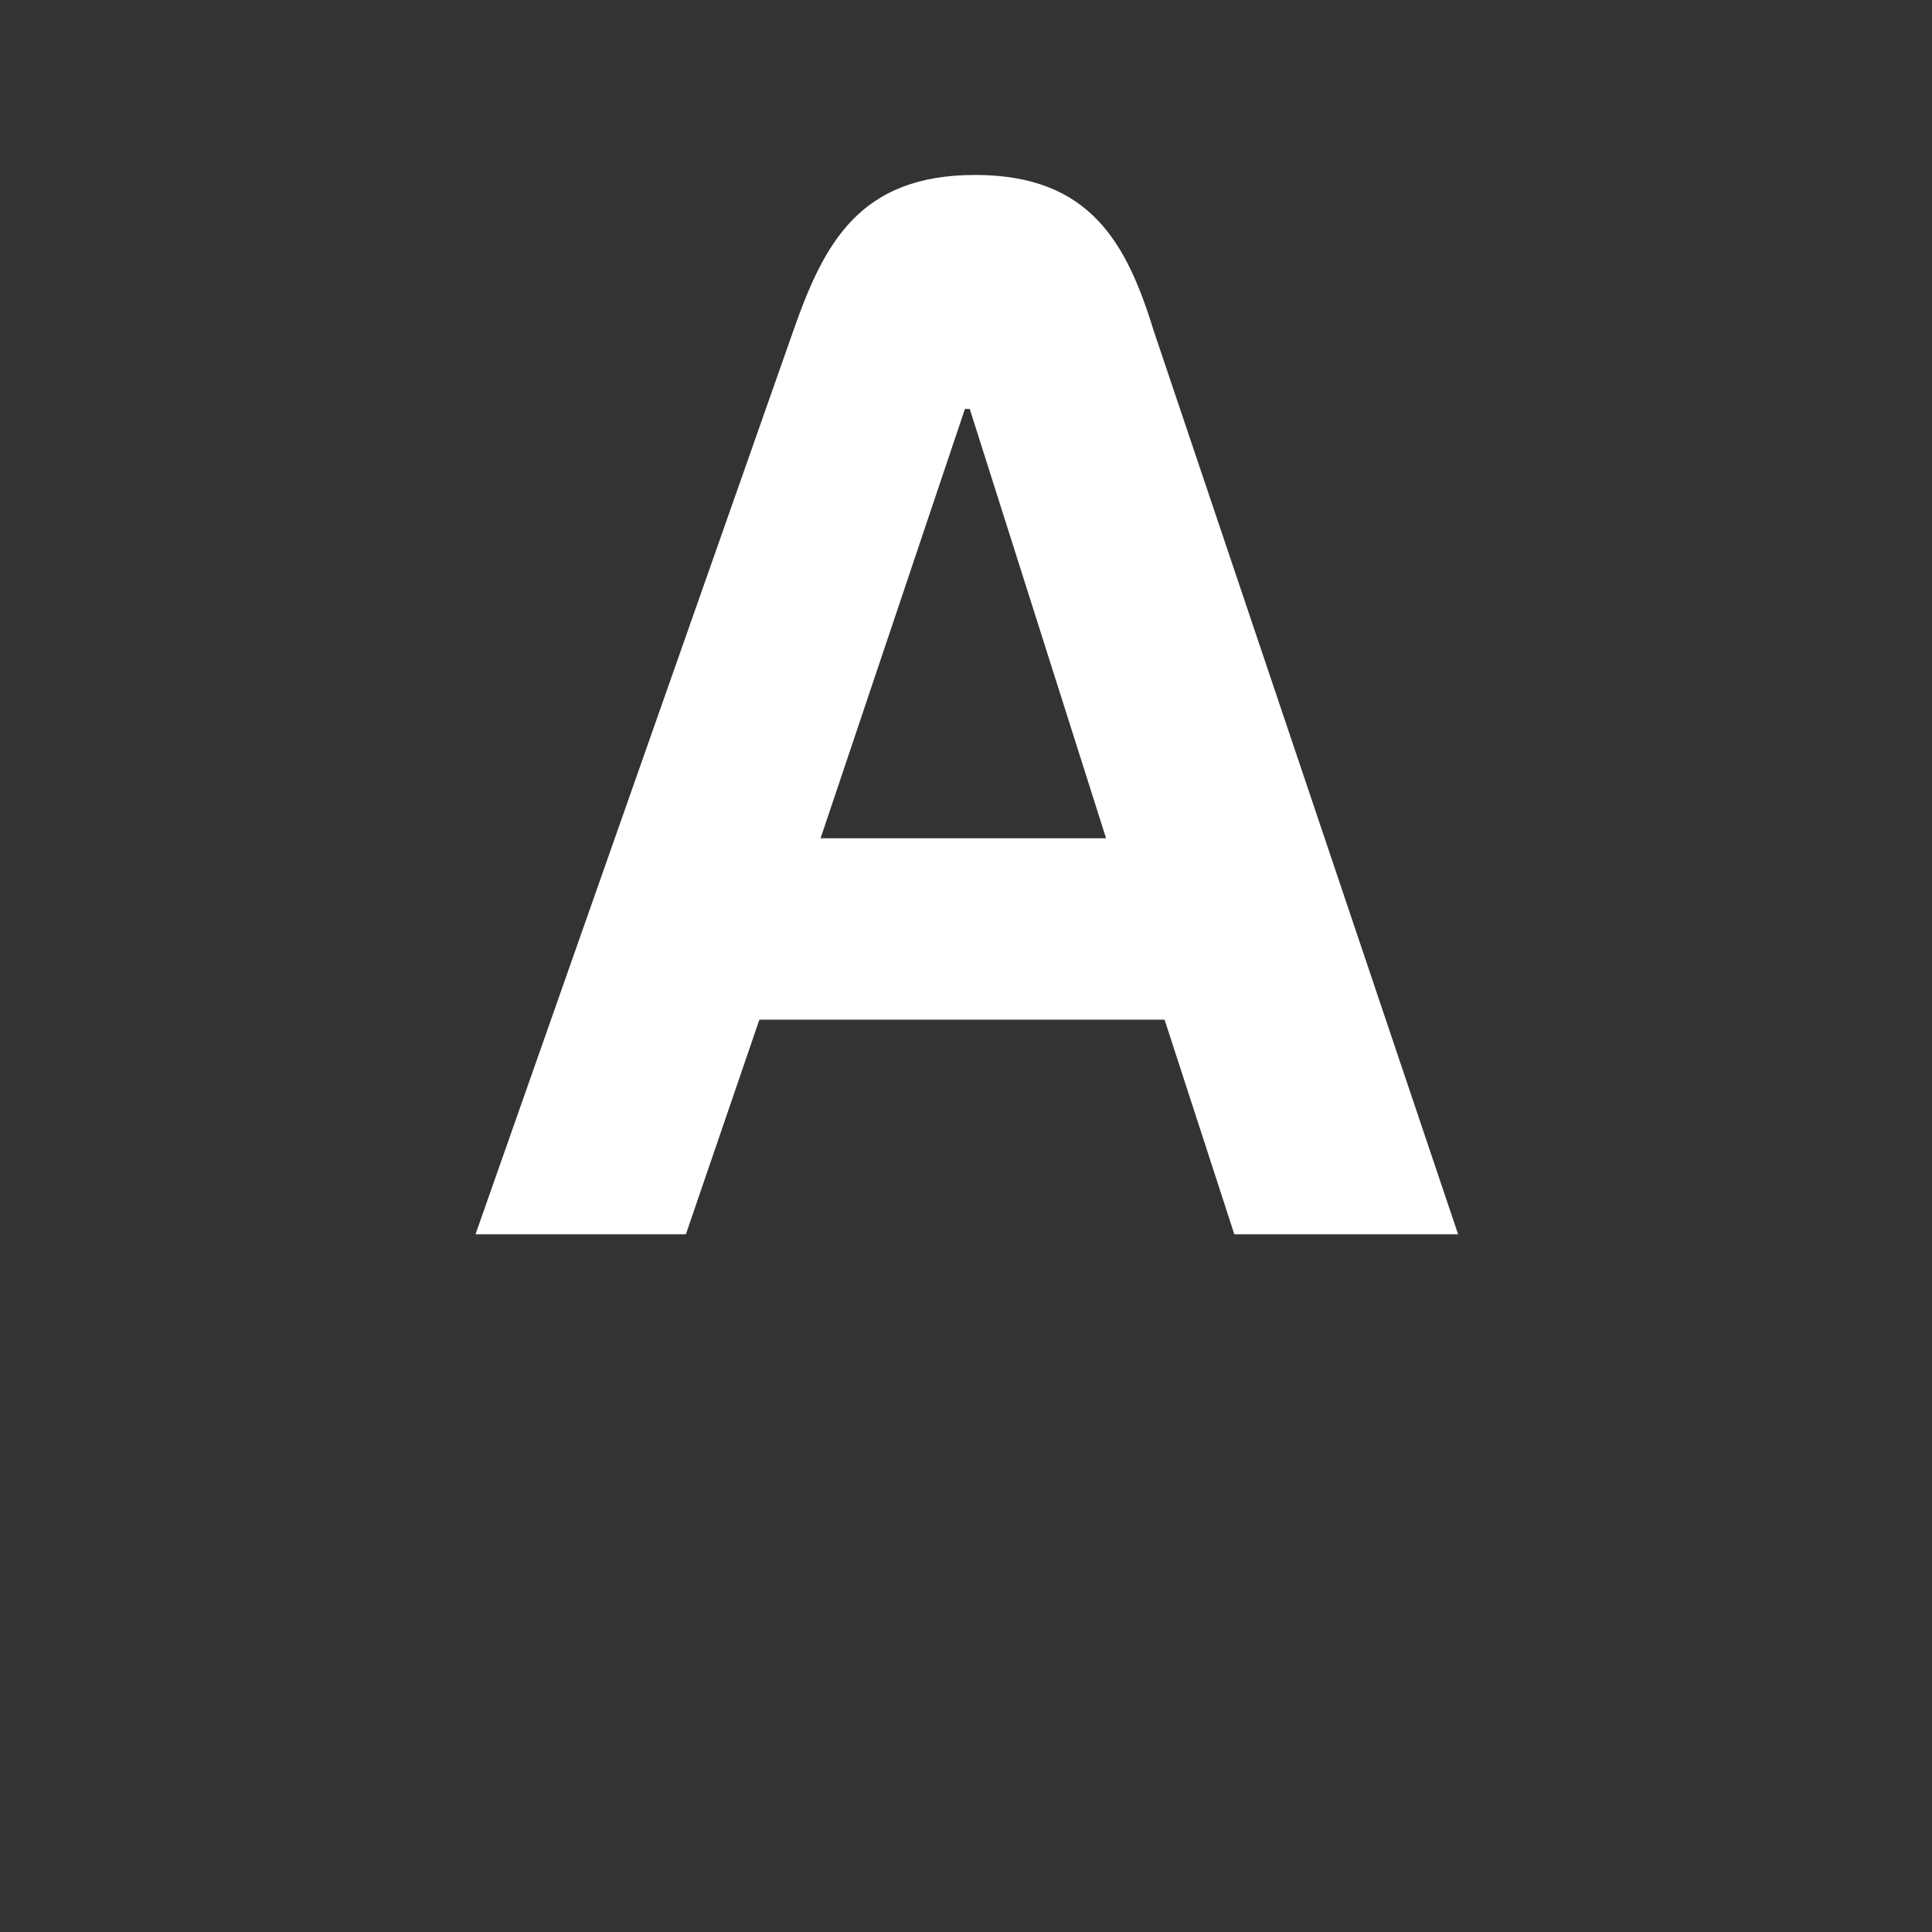 <svg xmlns="http://www.w3.org/2000/svg" width="36" height="36" viewBox="0 0 36 36">
  <rect x="0" y="0" width="36" height="36" fill="#333333" stroke="none"/>
  <g fill="none">
    <g fill="#fff" transform="translate(8 3.26)">
      <path d="M13.5,2.91 L19.17,19.74 L15,19.74 L13.7,15.74 L6.15,15.74 L4.78,19.74 L0.86,19.74 L6.78,2.91 C7.35,1.28 8.01,-1.0658141e-14 10.17,-1.0658141e-14 C12.33,-1.0658141e-14 13,1.29 13.5,2.91 Z M7.29,12.36 L12.61,12.36 L10.07,4.36 L9.98,4.36 L7.29,12.36 Z"/>
    </g>
  </g>
</svg>

